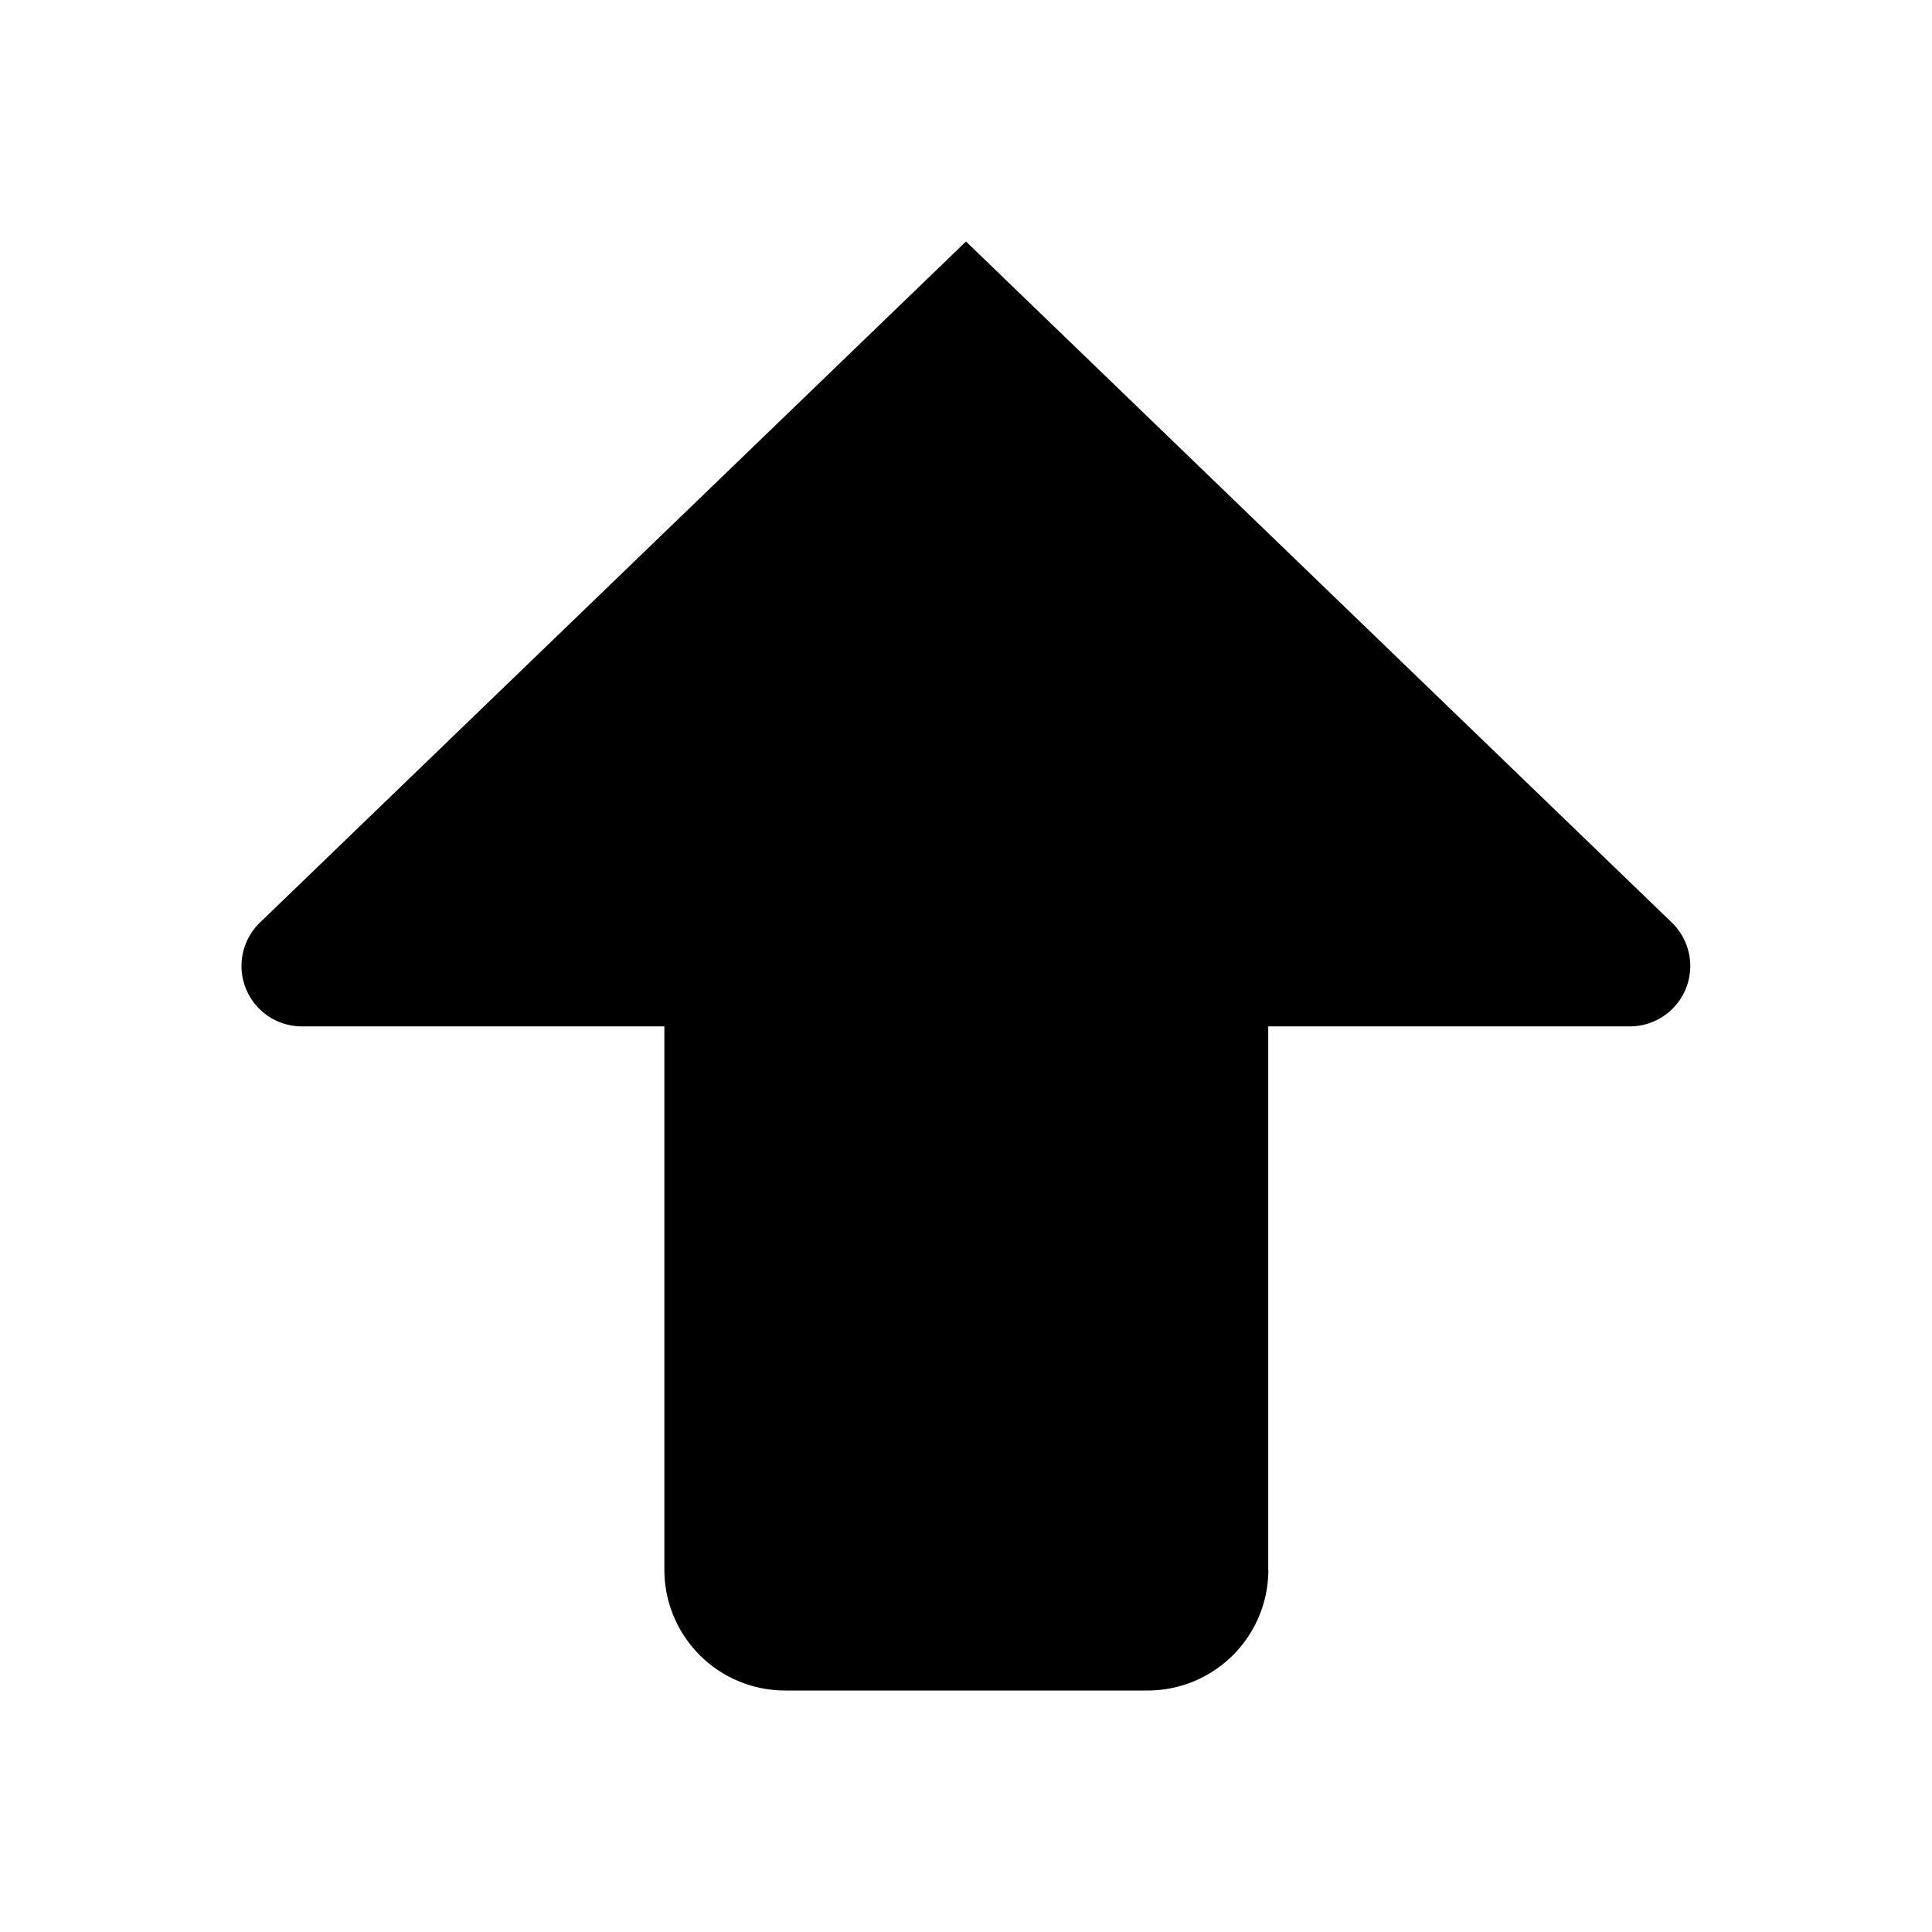 <svg width="16" height="16" viewBox="0 0 16 16" fill="none" xmlns="http://www.w3.org/2000/svg"><path d="M10.504 13a1 1 0 01-1 1H6.502a1 1 0 01-1-1V8.5H2.5a.5.5 0 01-.347-.86L8 2l5.845 5.64a.5.5 0 01-.347.86h-2.995V13z" fill="currentColor"/></svg>
